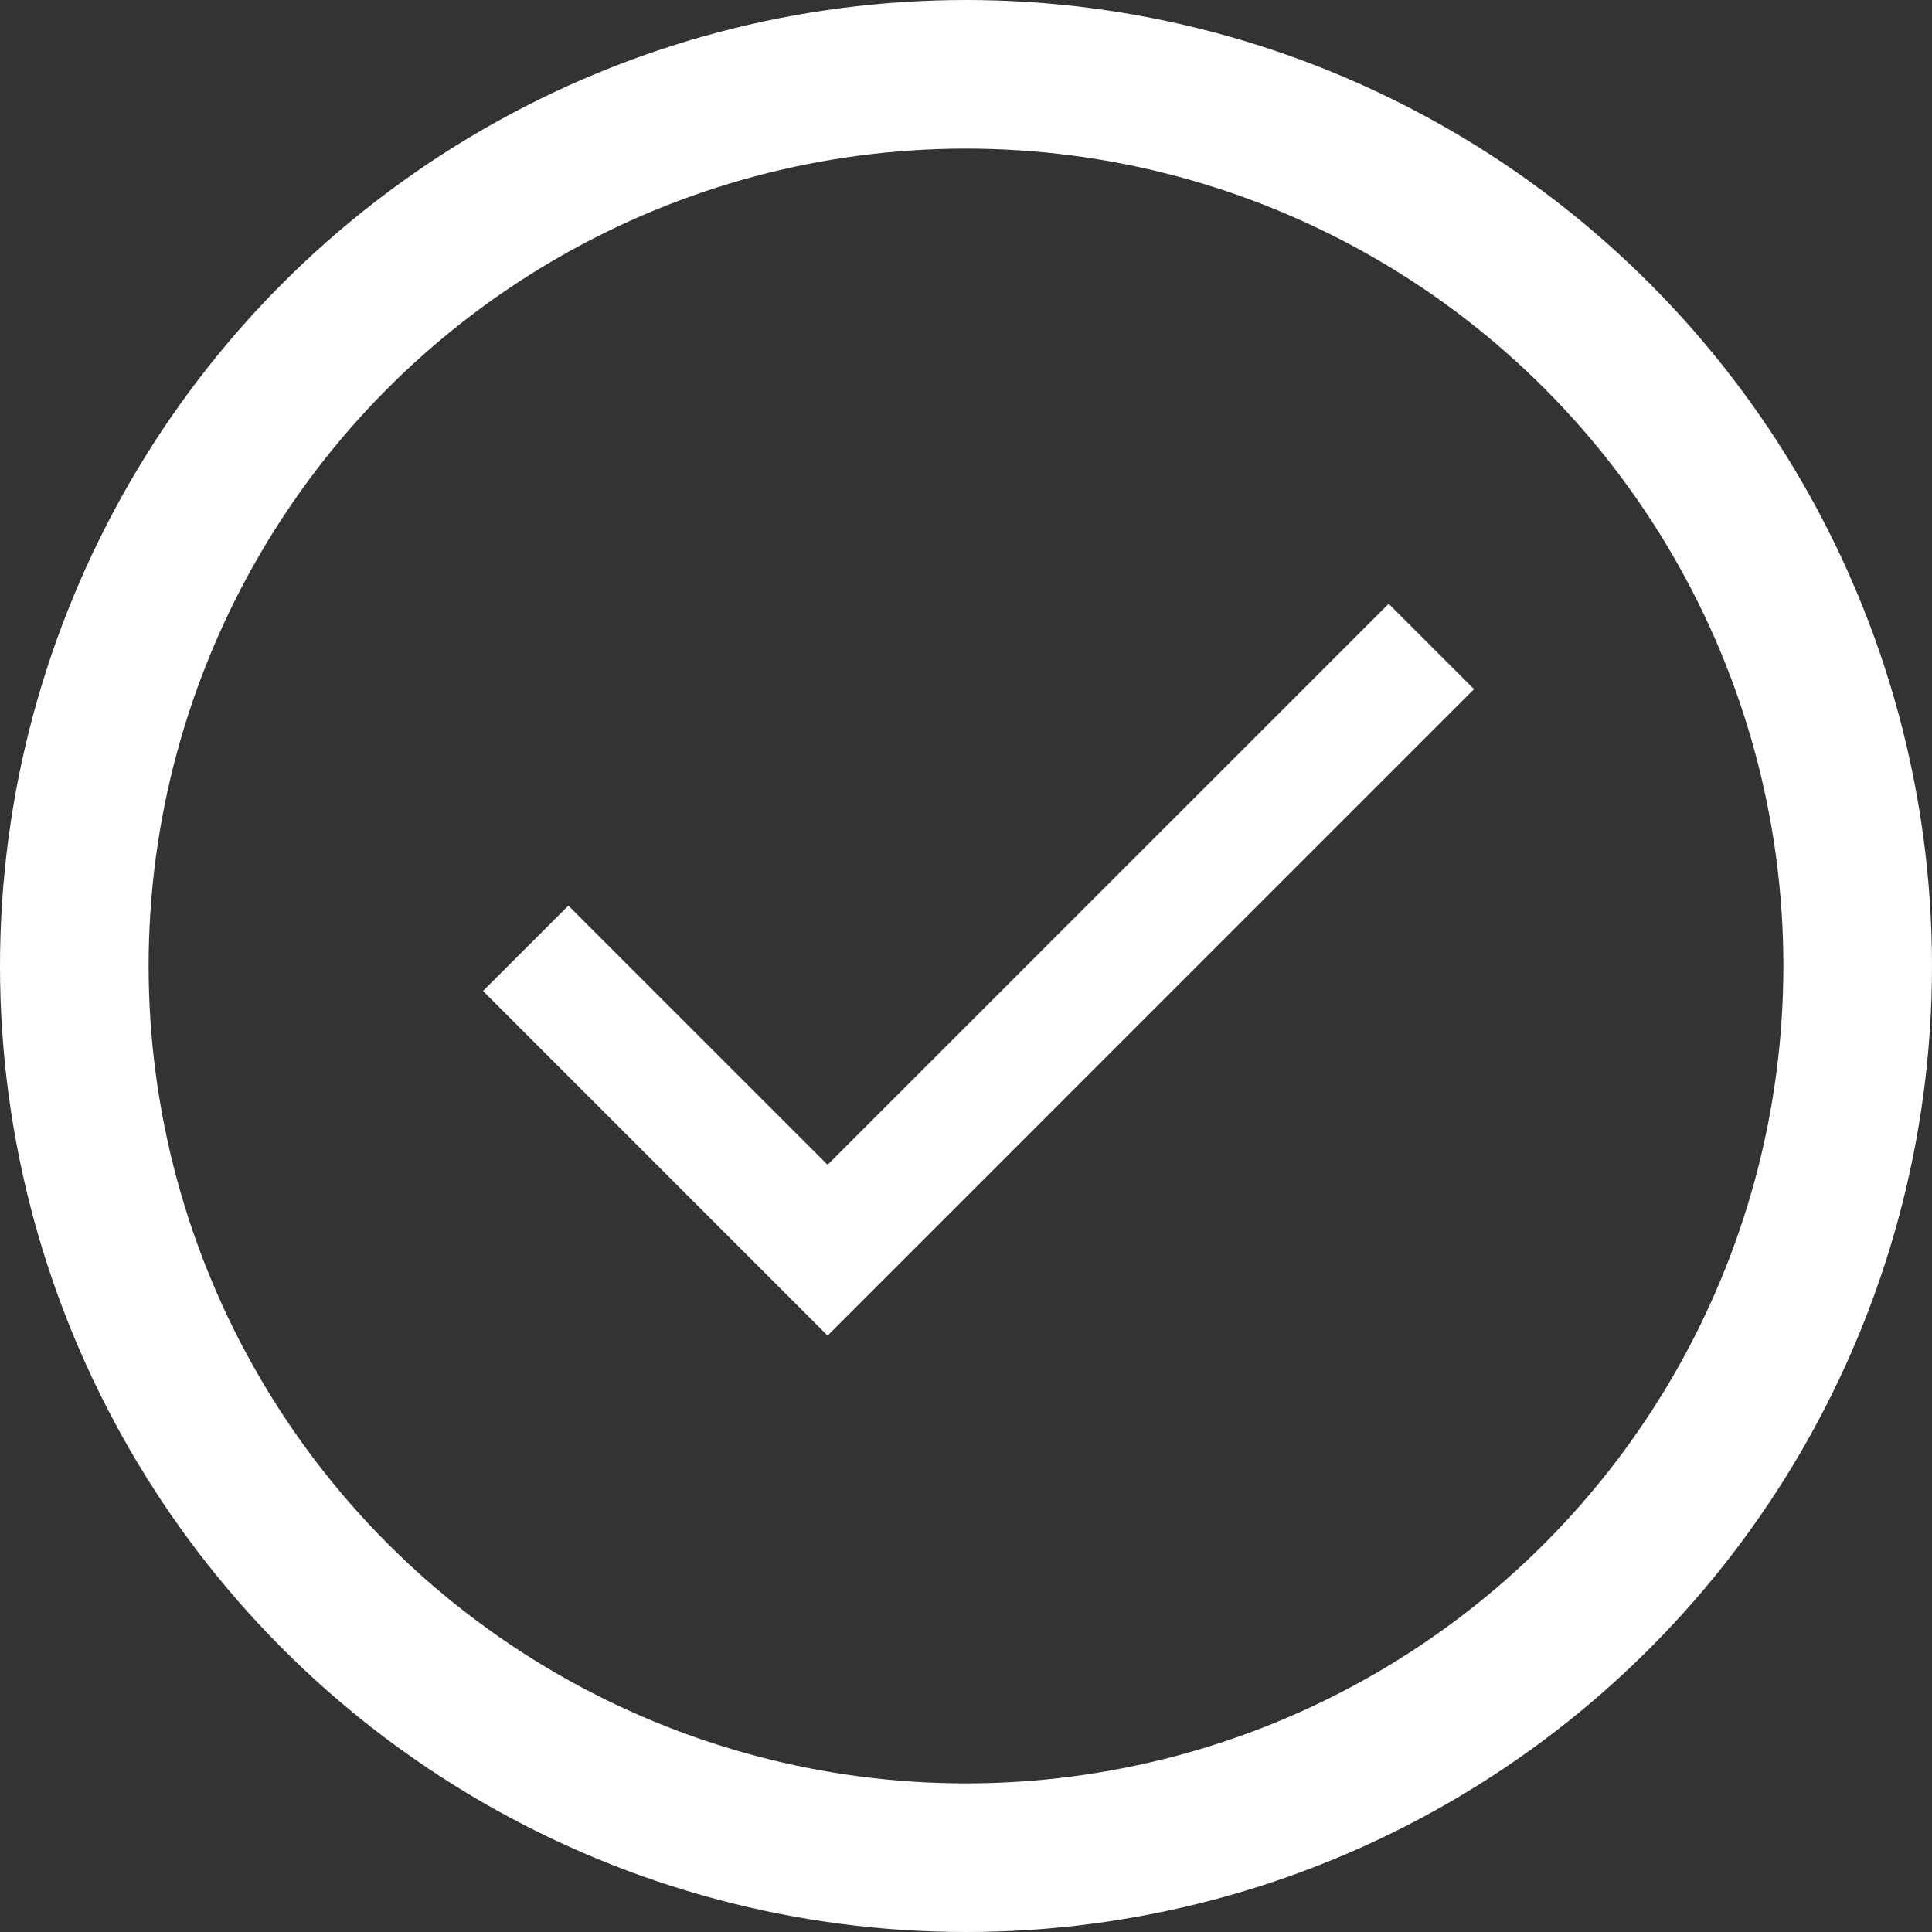 <svg width="26" height="26" viewBox="0 0 26 26" fill="none" xmlns="http://www.w3.org/2000/svg">
<rect x="0" y="0" width="26" height="26" fill="#333333" stroke="none"/>
<path fill-rule="evenodd" clip-rule="evenodd" d="M11.137 15.675L18.688 8.125L19.837 9.274L11.137 17.974L6.5 13.336L7.649 12.188L11.137 15.675Z" fill="white"/>
<circle cx="13" cy="13" r="12" stroke="white" stroke-width="2"/>
</svg>
